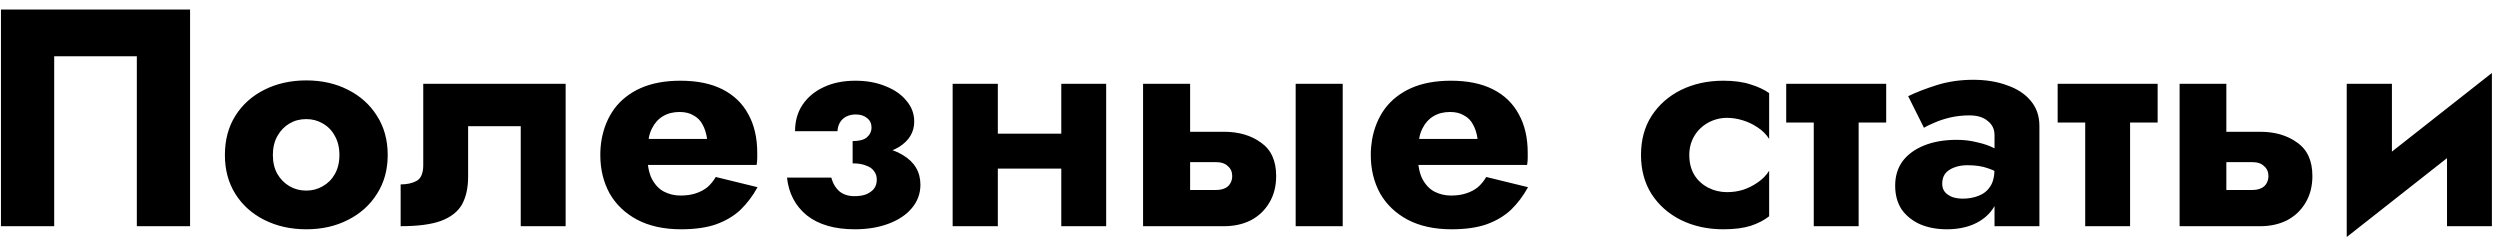 <svg width="210" height="20" viewBox="0 0 210 20" fill="none" xmlns="http://www.w3.org/2000/svg">
<path d="M11.494 4.726H4.552V19H0.08V0.8H15.966V19H11.494V4.726ZM18.891 13.02C18.891 11.755 19.185 10.654 19.775 9.718C20.364 8.782 21.179 8.054 22.219 7.534C23.259 7.014 24.429 6.754 25.729 6.754C27.029 6.754 28.19 7.014 29.213 7.534C30.253 8.054 31.067 8.782 31.657 9.718C32.263 10.654 32.567 11.755 32.567 13.02C32.567 14.268 32.263 15.36 31.657 16.296C31.067 17.232 30.253 17.96 29.213 18.48C28.19 19 27.029 19.26 25.729 19.26C24.429 19.26 23.259 19 22.219 18.48C21.179 17.96 20.364 17.232 19.775 16.296C19.185 15.36 18.891 14.268 18.891 13.02ZM22.921 13.02C22.921 13.644 23.051 14.181 23.311 14.632C23.571 15.065 23.909 15.403 24.325 15.646C24.741 15.889 25.209 16.01 25.729 16.01C26.231 16.01 26.691 15.889 27.107 15.646C27.54 15.403 27.878 15.065 28.121 14.632C28.381 14.181 28.511 13.644 28.511 13.02C28.511 12.396 28.381 11.859 28.121 11.408C27.878 10.957 27.54 10.611 27.107 10.368C26.691 10.125 26.231 10.004 25.729 10.004C25.209 10.004 24.741 10.125 24.325 10.368C23.909 10.611 23.571 10.957 23.311 11.408C23.051 11.859 22.921 12.396 22.921 13.02ZM47.513 7.04V19H43.742V10.602H39.322V14.84C39.322 15.776 39.149 16.556 38.803 17.18C38.456 17.787 37.867 18.246 37.035 18.558C36.22 18.853 35.093 19 33.654 19V15.49C34.175 15.49 34.617 15.395 34.98 15.204C35.362 14.996 35.553 14.554 35.553 13.878V7.04H47.513ZM52.636 13.852V11.668H59.396C59.326 11.183 59.196 10.775 59.006 10.446C58.832 10.117 58.581 9.865 58.252 9.692C57.94 9.501 57.55 9.406 57.082 9.406C56.544 9.406 56.076 9.527 55.678 9.77C55.296 9.995 54.993 10.333 54.768 10.784C54.542 11.217 54.43 11.755 54.43 12.396L54.378 13.02C54.378 13.835 54.499 14.493 54.742 14.996C55.002 15.499 55.34 15.863 55.756 16.088C56.189 16.313 56.657 16.426 57.16 16.426C57.645 16.426 58.07 16.365 58.434 16.244C58.815 16.123 59.144 15.949 59.422 15.724C59.699 15.481 59.933 15.195 60.124 14.866L63.634 15.724C63.235 16.452 62.758 17.085 62.204 17.622C61.649 18.142 60.964 18.549 60.15 18.844C59.352 19.121 58.373 19.26 57.212 19.26C55.773 19.26 54.542 18.991 53.52 18.454C52.514 17.917 51.743 17.18 51.206 16.244C50.686 15.291 50.426 14.216 50.426 13.02C50.426 12.795 50.434 12.578 50.452 12.37C50.469 12.162 50.495 11.954 50.53 11.746C50.703 10.758 51.058 9.891 51.596 9.146C52.15 8.401 52.887 7.82 53.806 7.404C54.742 6.988 55.86 6.78 57.16 6.78C58.564 6.78 59.742 7.023 60.696 7.508C61.649 7.993 62.368 8.687 62.854 9.588C63.356 10.489 63.608 11.573 63.608 12.838C63.608 12.942 63.608 13.089 63.608 13.28C63.608 13.453 63.59 13.644 63.556 13.852H52.636ZM71.621 13.02V11.85C72.175 11.85 72.574 11.746 72.817 11.538C73.077 11.313 73.207 11.035 73.207 10.706C73.207 10.377 73.085 10.117 72.843 9.926C72.6 9.718 72.279 9.614 71.881 9.614C71.586 9.614 71.317 9.675 71.075 9.796C70.85 9.917 70.676 10.082 70.555 10.29C70.433 10.498 70.364 10.741 70.347 11.018H66.785C66.785 10.169 66.993 9.432 67.409 8.808C67.842 8.167 68.431 7.673 69.177 7.326C69.939 6.962 70.832 6.78 71.855 6.78C72.808 6.78 73.657 6.936 74.403 7.248C75.148 7.543 75.729 7.95 76.145 8.47C76.578 8.973 76.795 9.553 76.795 10.212C76.795 11.096 76.37 11.807 75.521 12.344C74.689 12.864 73.389 13.089 71.621 13.02ZM71.803 19.26C70.104 19.26 68.761 18.87 67.773 18.09C66.802 17.293 66.248 16.235 66.109 14.918H69.827C69.966 15.421 70.2 15.811 70.529 16.088C70.858 16.348 71.274 16.478 71.777 16.478C72.158 16.478 72.487 16.426 72.765 16.322C73.042 16.201 73.259 16.045 73.415 15.854C73.571 15.646 73.649 15.395 73.649 15.1C73.649 14.805 73.571 14.563 73.415 14.372C73.276 14.164 73.051 14.008 72.739 13.904C72.444 13.783 72.072 13.722 71.621 13.722V12.24C73.441 12.153 74.845 12.413 75.833 13.02C76.821 13.609 77.315 14.441 77.315 15.516C77.315 16.261 77.072 16.92 76.587 17.492C76.119 18.047 75.469 18.48 74.637 18.792C73.805 19.104 72.86 19.26 71.803 19.26ZM81.244 14.164V11.226H90.916V14.164H81.244ZM89.148 7.04H92.918V19H89.148V7.04ZM80.022 7.04H83.818V19H80.022V7.04ZM108.836 7.04H112.788V19H108.836V7.04ZM96.018 7.04H99.97V19H96.018V7.04ZM99.112 13.618V11.07H102.83C104.061 11.07 105.092 11.373 105.924 11.98C106.774 12.569 107.198 13.505 107.198 14.788C107.198 15.637 107.008 16.383 106.626 17.024C106.245 17.665 105.725 18.159 105.066 18.506C104.408 18.835 103.662 19 102.83 19H99.112V15.958H102.128C102.423 15.958 102.666 15.915 102.856 15.828C103.064 15.741 103.22 15.611 103.324 15.438C103.446 15.247 103.506 15.031 103.506 14.788C103.506 14.441 103.385 14.164 103.142 13.956C102.917 13.731 102.579 13.618 102.128 13.618H99.112ZM117.356 13.852V11.668H124.116C124.047 11.183 123.917 10.775 123.726 10.446C123.553 10.117 123.302 9.865 122.972 9.692C122.66 9.501 122.27 9.406 121.802 9.406C121.265 9.406 120.797 9.527 120.398 9.77C120.017 9.995 119.714 10.333 119.488 10.784C119.263 11.217 119.15 11.755 119.15 12.396L119.098 13.02C119.098 13.835 119.22 14.493 119.462 14.996C119.722 15.499 120.06 15.863 120.476 16.088C120.91 16.313 121.378 16.426 121.88 16.426C122.366 16.426 122.79 16.365 123.154 16.244C123.536 16.123 123.865 15.949 124.142 15.724C124.42 15.481 124.654 15.195 124.844 14.866L128.354 15.724C127.956 16.452 127.479 17.085 126.924 17.622C126.37 18.142 125.685 18.549 124.87 18.844C124.073 19.121 123.094 19.26 121.932 19.26C120.494 19.26 119.263 18.991 118.24 18.454C117.235 17.917 116.464 17.18 115.926 16.244C115.406 15.291 115.146 14.216 115.146 13.02C115.146 12.795 115.155 12.578 115.172 12.37C115.19 12.162 115.216 11.954 115.25 11.746C115.424 10.758 115.779 9.891 116.316 9.146C116.871 8.401 117.608 7.82 118.526 7.404C119.462 6.988 120.58 6.78 121.88 6.78C123.284 6.78 124.463 7.023 125.416 7.508C126.37 7.993 127.089 8.687 127.574 9.588C128.077 10.489 128.328 11.573 128.328 12.838C128.328 12.942 128.328 13.089 128.328 13.28C128.328 13.453 128.311 13.644 128.276 13.852H117.356ZM141.9 13.02C141.9 13.661 142.039 14.216 142.316 14.684C142.594 15.135 142.975 15.49 143.46 15.75C143.963 16.01 144.5 16.14 145.072 16.14C145.558 16.14 146.017 16.071 146.45 15.932C146.901 15.776 147.308 15.568 147.672 15.308C148.054 15.048 148.366 14.727 148.608 14.346V18.168C148.192 18.497 147.672 18.766 147.048 18.974C146.424 19.165 145.662 19.26 144.76 19.26C143.443 19.26 142.256 19 141.198 18.48C140.158 17.96 139.335 17.232 138.728 16.296C138.139 15.36 137.844 14.268 137.844 13.02C137.844 11.755 138.139 10.663 138.728 9.744C139.335 8.808 140.158 8.08 141.198 7.56C142.256 7.04 143.443 6.78 144.76 6.78C145.662 6.78 146.424 6.884 147.048 7.092C147.672 7.283 148.192 7.525 148.608 7.82V11.668C148.366 11.287 148.045 10.966 147.646 10.706C147.265 10.446 146.849 10.247 146.398 10.108C145.948 9.969 145.506 9.9 145.072 9.9C144.5 9.9 143.963 10.039 143.46 10.316C142.975 10.593 142.594 10.966 142.316 11.434C142.039 11.902 141.9 12.431 141.9 13.02ZM150.042 7.04H158.44V10.29H150.042V7.04ZM152.356 7.56H156.126V19H152.356V7.56ZM163.146 15.438C163.146 15.715 163.224 15.949 163.38 16.14C163.536 16.313 163.744 16.452 164.004 16.556C164.282 16.643 164.568 16.686 164.862 16.686C165.348 16.686 165.79 16.608 166.188 16.452C166.604 16.296 166.934 16.036 167.176 15.672C167.419 15.308 167.54 14.805 167.54 14.164L167.956 15.62C167.956 16.383 167.757 17.041 167.358 17.596C166.977 18.133 166.448 18.549 165.772 18.844C165.114 19.121 164.368 19.26 163.536 19.26C162.704 19.26 161.959 19.121 161.3 18.844C160.642 18.549 160.122 18.133 159.74 17.596C159.376 17.041 159.194 16.374 159.194 15.594C159.194 14.797 159.402 14.112 159.818 13.54C160.252 12.968 160.858 12.526 161.638 12.214C162.418 11.902 163.328 11.746 164.368 11.746C164.975 11.746 165.547 11.815 166.084 11.954C166.639 12.075 167.116 12.24 167.514 12.448C167.93 12.639 168.225 12.829 168.398 13.02V14.866C167.948 14.537 167.48 14.294 166.994 14.138C166.526 13.965 165.954 13.878 165.278 13.878C164.828 13.878 164.438 13.947 164.108 14.086C163.796 14.207 163.554 14.381 163.38 14.606C163.224 14.831 163.146 15.109 163.146 15.438ZM161.612 10.732L160.286 8.08C160.962 7.751 161.768 7.439 162.704 7.144C163.658 6.849 164.672 6.702 165.746 6.702C166.821 6.702 167.774 6.858 168.606 7.17C169.456 7.465 170.114 7.898 170.582 8.47C171.068 9.042 171.31 9.744 171.31 10.576V19H167.54V11.356C167.54 10.853 167.35 10.455 166.968 10.16C166.604 9.848 166.093 9.692 165.434 9.692C164.862 9.692 164.316 9.753 163.796 9.874C163.294 9.995 162.852 10.143 162.47 10.316C162.089 10.472 161.803 10.611 161.612 10.732ZM172.843 7.04H181.241V10.29H172.843V7.04ZM175.157 7.56H178.927V19H175.157V7.56ZM183.087 7.04H187.013V19H183.087V7.04ZM186.155 13.618V11.07H189.873C191.104 11.07 192.135 11.373 192.967 11.98C193.816 12.569 194.241 13.505 194.241 14.788C194.241 15.637 194.05 16.383 193.669 17.024C193.288 17.665 192.768 18.159 192.109 18.506C191.45 18.835 190.705 19 189.873 19H186.155V15.958H189.171C189.466 15.958 189.708 15.915 189.899 15.828C190.107 15.741 190.263 15.611 190.367 15.438C190.488 15.247 190.549 15.031 190.549 14.788C190.549 14.441 190.428 14.164 190.185 13.956C189.96 13.731 189.622 13.618 189.171 13.618H186.155ZM209.189 10.42L197.125 19.91L197.255 15.62L209.319 6.13L209.189 10.42ZM200.921 7.04V16.244L197.125 19.91V7.04H200.921ZM209.319 6.13V19H205.549V9.796L209.319 6.13Z" fill="black"/>
</svg>
